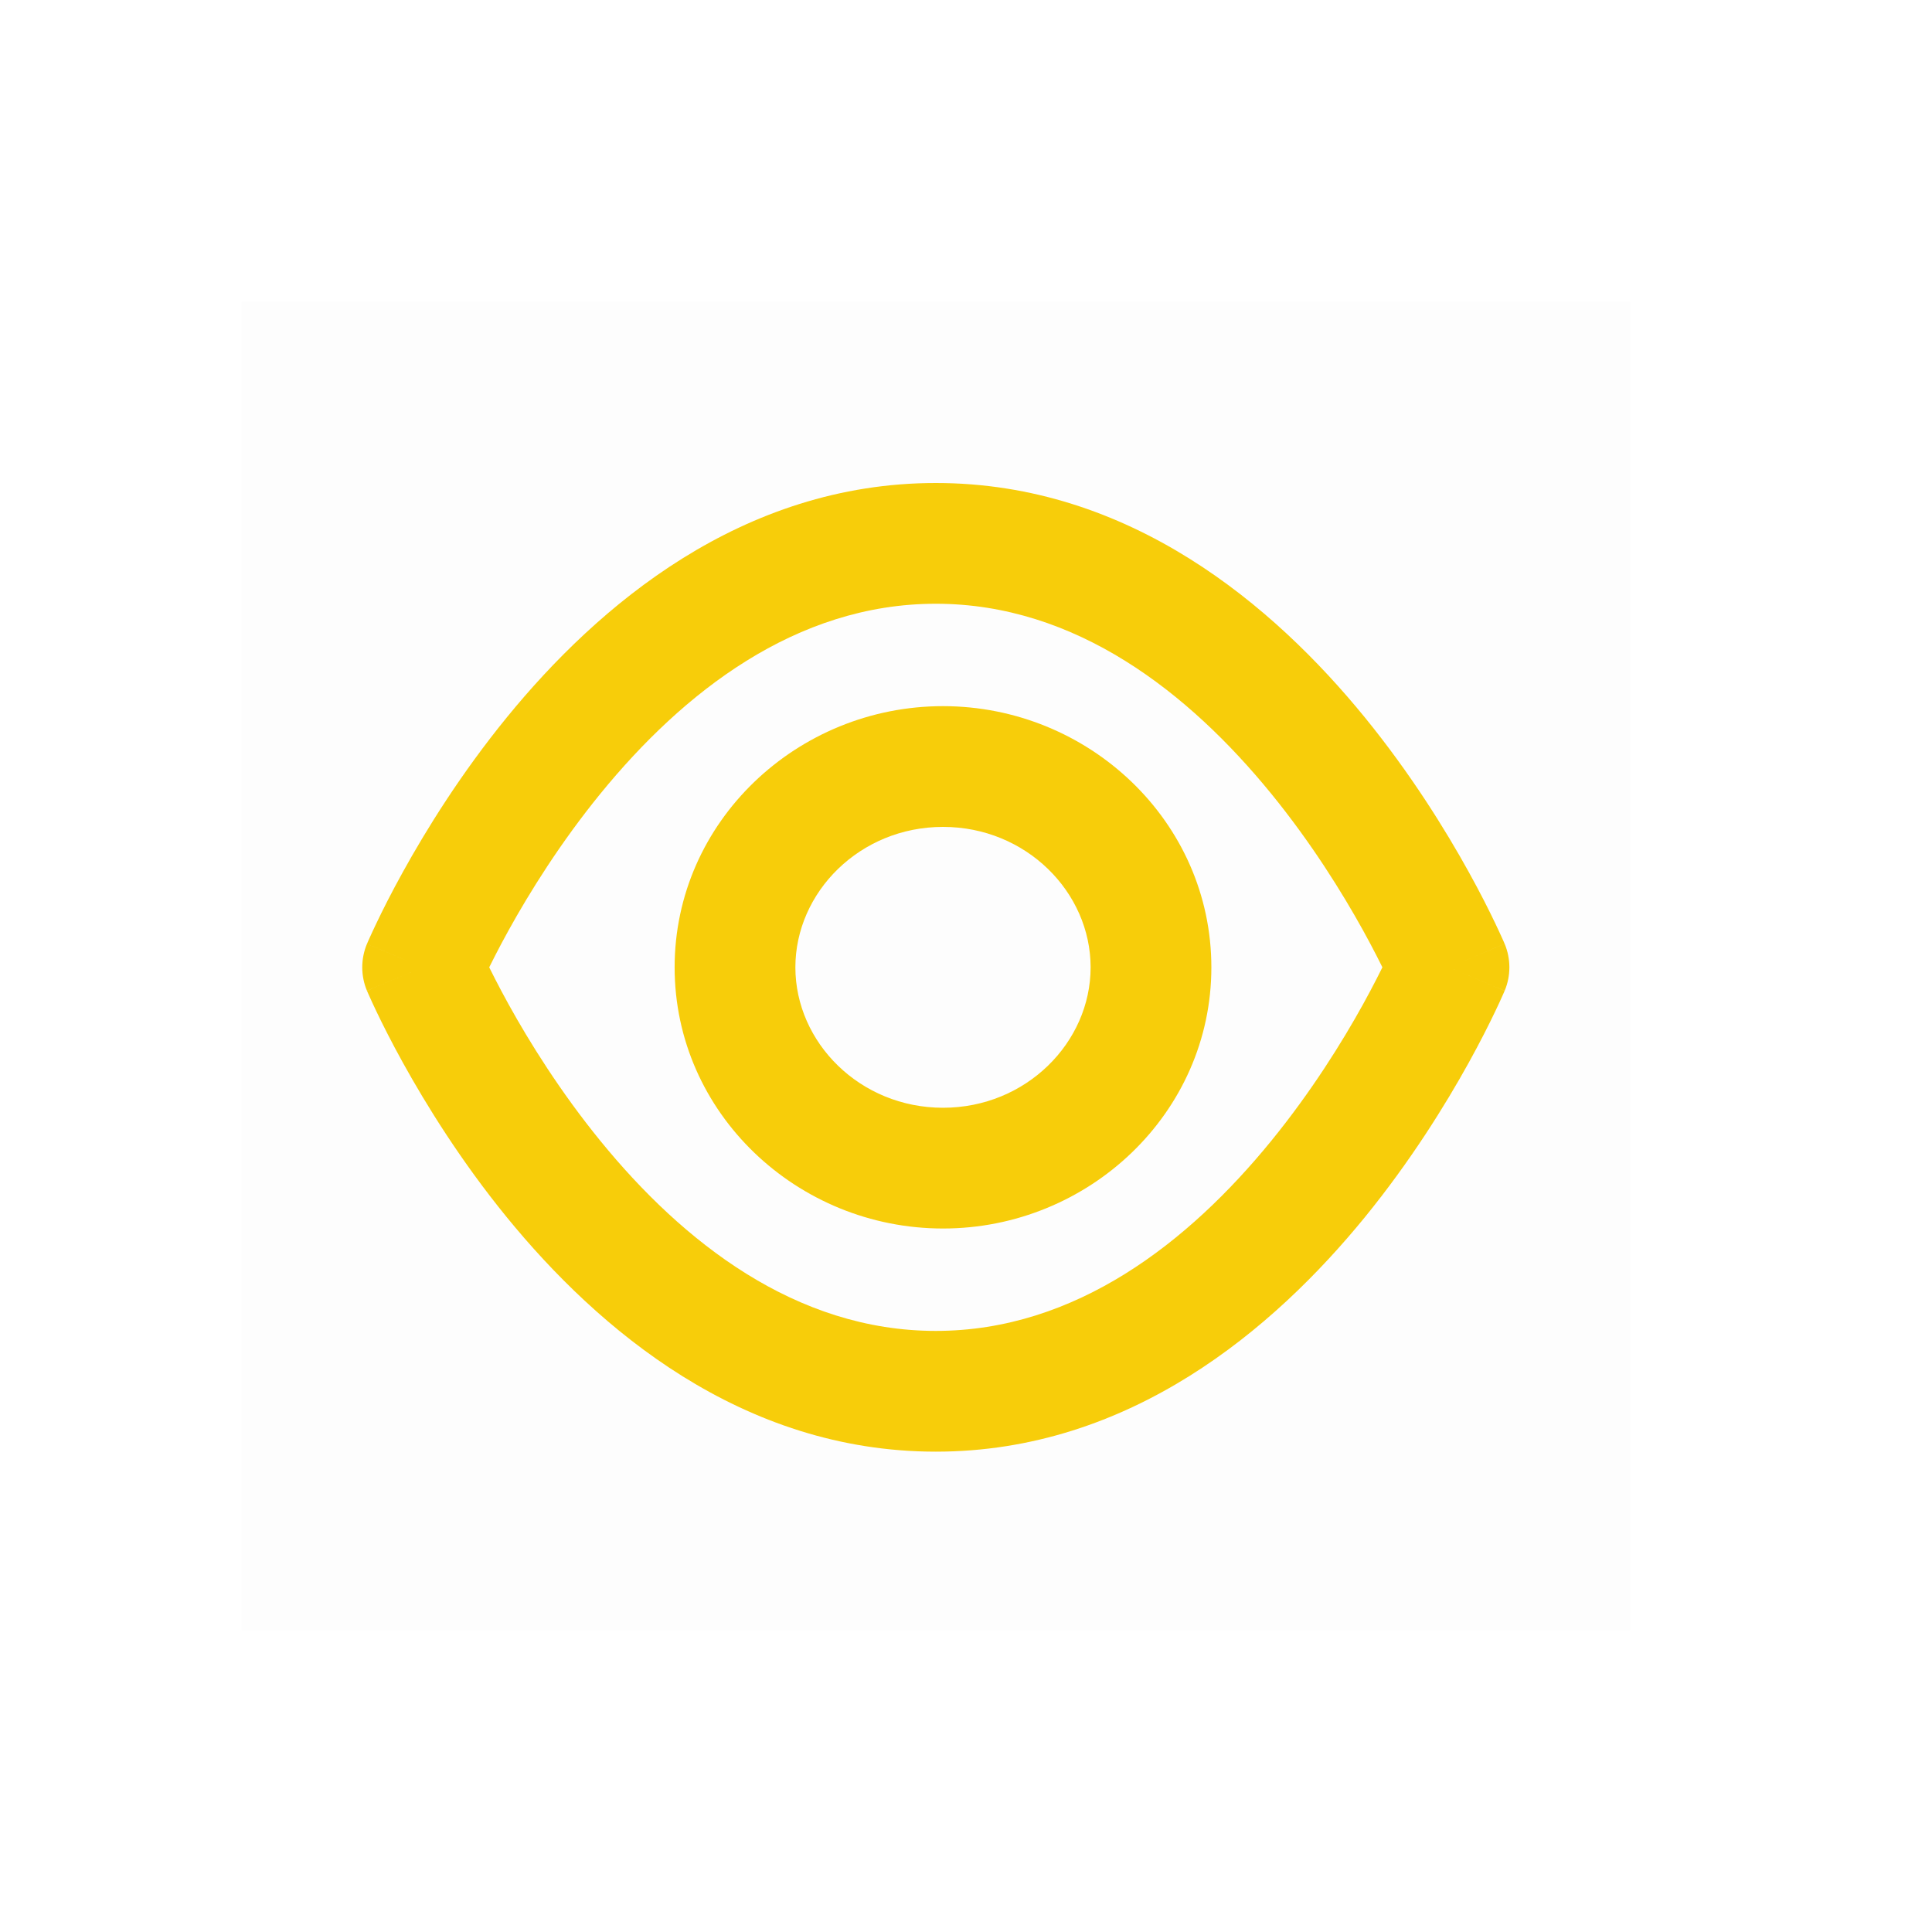 <svg width="32" height="32" viewBox="0 0 32 32" fill="none" xmlns="http://www.w3.org/2000/svg">
<path opacity="0.01" fill-rule="evenodd" clip-rule="evenodd" d="M4 5H27V27H4V5Z" fill="#141124"/>
<path d="M24 16.022L24.922 16.41C25.026 16.162 25.026 15.882 24.922 15.633L24 16.022ZM7 16.022L6.078 15.633C5.974 15.882 5.974 16.162 6.078 16.41L7 16.022ZM15.5 24.044C18.718 24.044 21.099 22.007 22.603 20.165C23.366 19.229 23.942 18.297 24.326 17.603C24.519 17.254 24.665 16.962 24.764 16.755C24.814 16.651 24.852 16.568 24.878 16.509C24.891 16.48 24.901 16.457 24.909 16.44C24.912 16.432 24.915 16.425 24.917 16.42C24.918 16.418 24.919 16.416 24.92 16.414C24.92 16.413 24.921 16.412 24.921 16.412C24.921 16.411 24.921 16.411 24.921 16.411C24.921 16.41 24.922 16.41 24 16.022C23.078 15.633 23.079 15.633 23.079 15.633C23.079 15.633 23.079 15.633 23.079 15.633C23.079 15.632 23.079 15.632 23.079 15.632C23.079 15.632 23.079 15.633 23.078 15.634C23.078 15.635 23.076 15.639 23.074 15.644C23.07 15.653 23.063 15.67 23.053 15.692C23.033 15.736 23.002 15.804 22.96 15.892C22.875 16.069 22.747 16.325 22.576 16.635C22.232 17.257 21.721 18.081 21.053 18.9C19.692 20.569 17.822 22.044 15.5 22.044V24.044ZM24 16.022C24.922 15.633 24.921 15.633 24.921 15.633C24.921 15.633 24.921 15.632 24.921 15.632C24.921 15.631 24.92 15.63 24.92 15.63C24.919 15.628 24.918 15.626 24.917 15.623C24.915 15.618 24.912 15.612 24.909 15.603C24.901 15.587 24.891 15.563 24.878 15.534C24.852 15.476 24.814 15.393 24.764 15.289C24.665 15.081 24.519 14.789 24.326 14.441C23.942 13.746 23.366 12.815 22.603 11.879C21.099 10.036 18.718 8 15.5 8V10C17.822 10 19.692 11.475 21.053 13.143C21.721 13.962 22.232 14.787 22.576 15.409C22.747 15.718 22.875 15.975 22.96 16.151C23.002 16.239 23.033 16.307 23.053 16.352C23.063 16.374 23.07 16.39 23.074 16.4C23.076 16.405 23.078 16.408 23.078 16.41C23.079 16.411 23.079 16.411 23.079 16.411C23.079 16.411 23.079 16.411 23.079 16.411C23.079 16.411 23.079 16.411 23.079 16.411C23.079 16.41 23.078 16.41 24 16.022ZM15.5 8C12.281 8 9.901 10.036 8.397 11.879C7.633 12.815 7.058 13.746 6.674 14.441C6.481 14.789 6.335 15.081 6.236 15.289C6.186 15.393 6.148 15.476 6.122 15.534C6.109 15.563 6.099 15.587 6.091 15.603C6.088 15.612 6.085 15.618 6.083 15.623C6.082 15.626 6.081 15.628 6.08 15.63C6.08 15.63 6.079 15.631 6.079 15.632C6.079 15.632 6.079 15.633 6.079 15.633C6.079 15.633 6.078 15.633 7 16.022C7.922 16.41 7.921 16.41 7.921 16.411C7.921 16.411 7.921 16.411 7.921 16.411C7.921 16.411 7.921 16.411 7.921 16.411C7.921 16.411 7.921 16.411 7.922 16.41C7.922 16.408 7.924 16.405 7.926 16.4C7.93 16.39 7.937 16.374 7.947 16.352C7.967 16.307 7.998 16.239 8.04 16.151C8.125 15.975 8.253 15.718 8.424 15.409C8.768 14.787 9.279 13.962 9.947 13.143C11.308 11.475 13.178 10 15.5 10V8ZM7 16.022C6.078 16.41 6.079 16.41 6.079 16.411C6.079 16.411 6.079 16.411 6.079 16.412C6.079 16.412 6.08 16.413 6.08 16.414C6.081 16.416 6.082 16.418 6.083 16.42C6.085 16.425 6.088 16.432 6.091 16.44C6.099 16.457 6.109 16.48 6.122 16.509C6.148 16.568 6.186 16.651 6.236 16.755C6.335 16.962 6.481 17.254 6.674 17.603C7.058 18.297 7.633 19.229 8.397 20.165C9.901 22.007 12.281 24.044 15.5 24.044V22.044C13.178 22.044 11.308 20.569 9.947 18.9C9.279 18.081 8.768 17.257 8.424 16.635C8.253 16.325 8.125 16.069 8.04 15.892C7.998 15.804 7.967 15.736 7.947 15.692C7.937 15.67 7.93 15.653 7.926 15.644C7.924 15.639 7.922 15.635 7.922 15.634C7.921 15.633 7.921 15.632 7.921 15.632C7.921 15.632 7.921 15.632 7.921 15.633C7.921 15.633 7.921 15.633 7.921 15.633C7.921 15.633 7.922 15.633 7 16.022ZM15.619 18.348C14.243 18.348 13.174 17.266 13.174 16.022H11.174C11.174 18.436 13.205 20.348 15.619 20.348V18.348ZM13.174 16.022C13.174 14.777 14.243 13.696 15.619 13.696V11.696C13.205 11.696 11.174 13.607 11.174 16.022H13.174ZM15.619 13.696C16.995 13.696 18.064 14.777 18.064 16.022H20.064C20.064 13.607 18.032 11.696 15.619 11.696V13.696ZM18.064 16.022C18.064 17.266 16.995 18.348 15.619 18.348V20.348C18.032 20.348 20.064 18.436 20.064 16.022H18.064Z" fill="#F7CD0A"/>
</svg>
